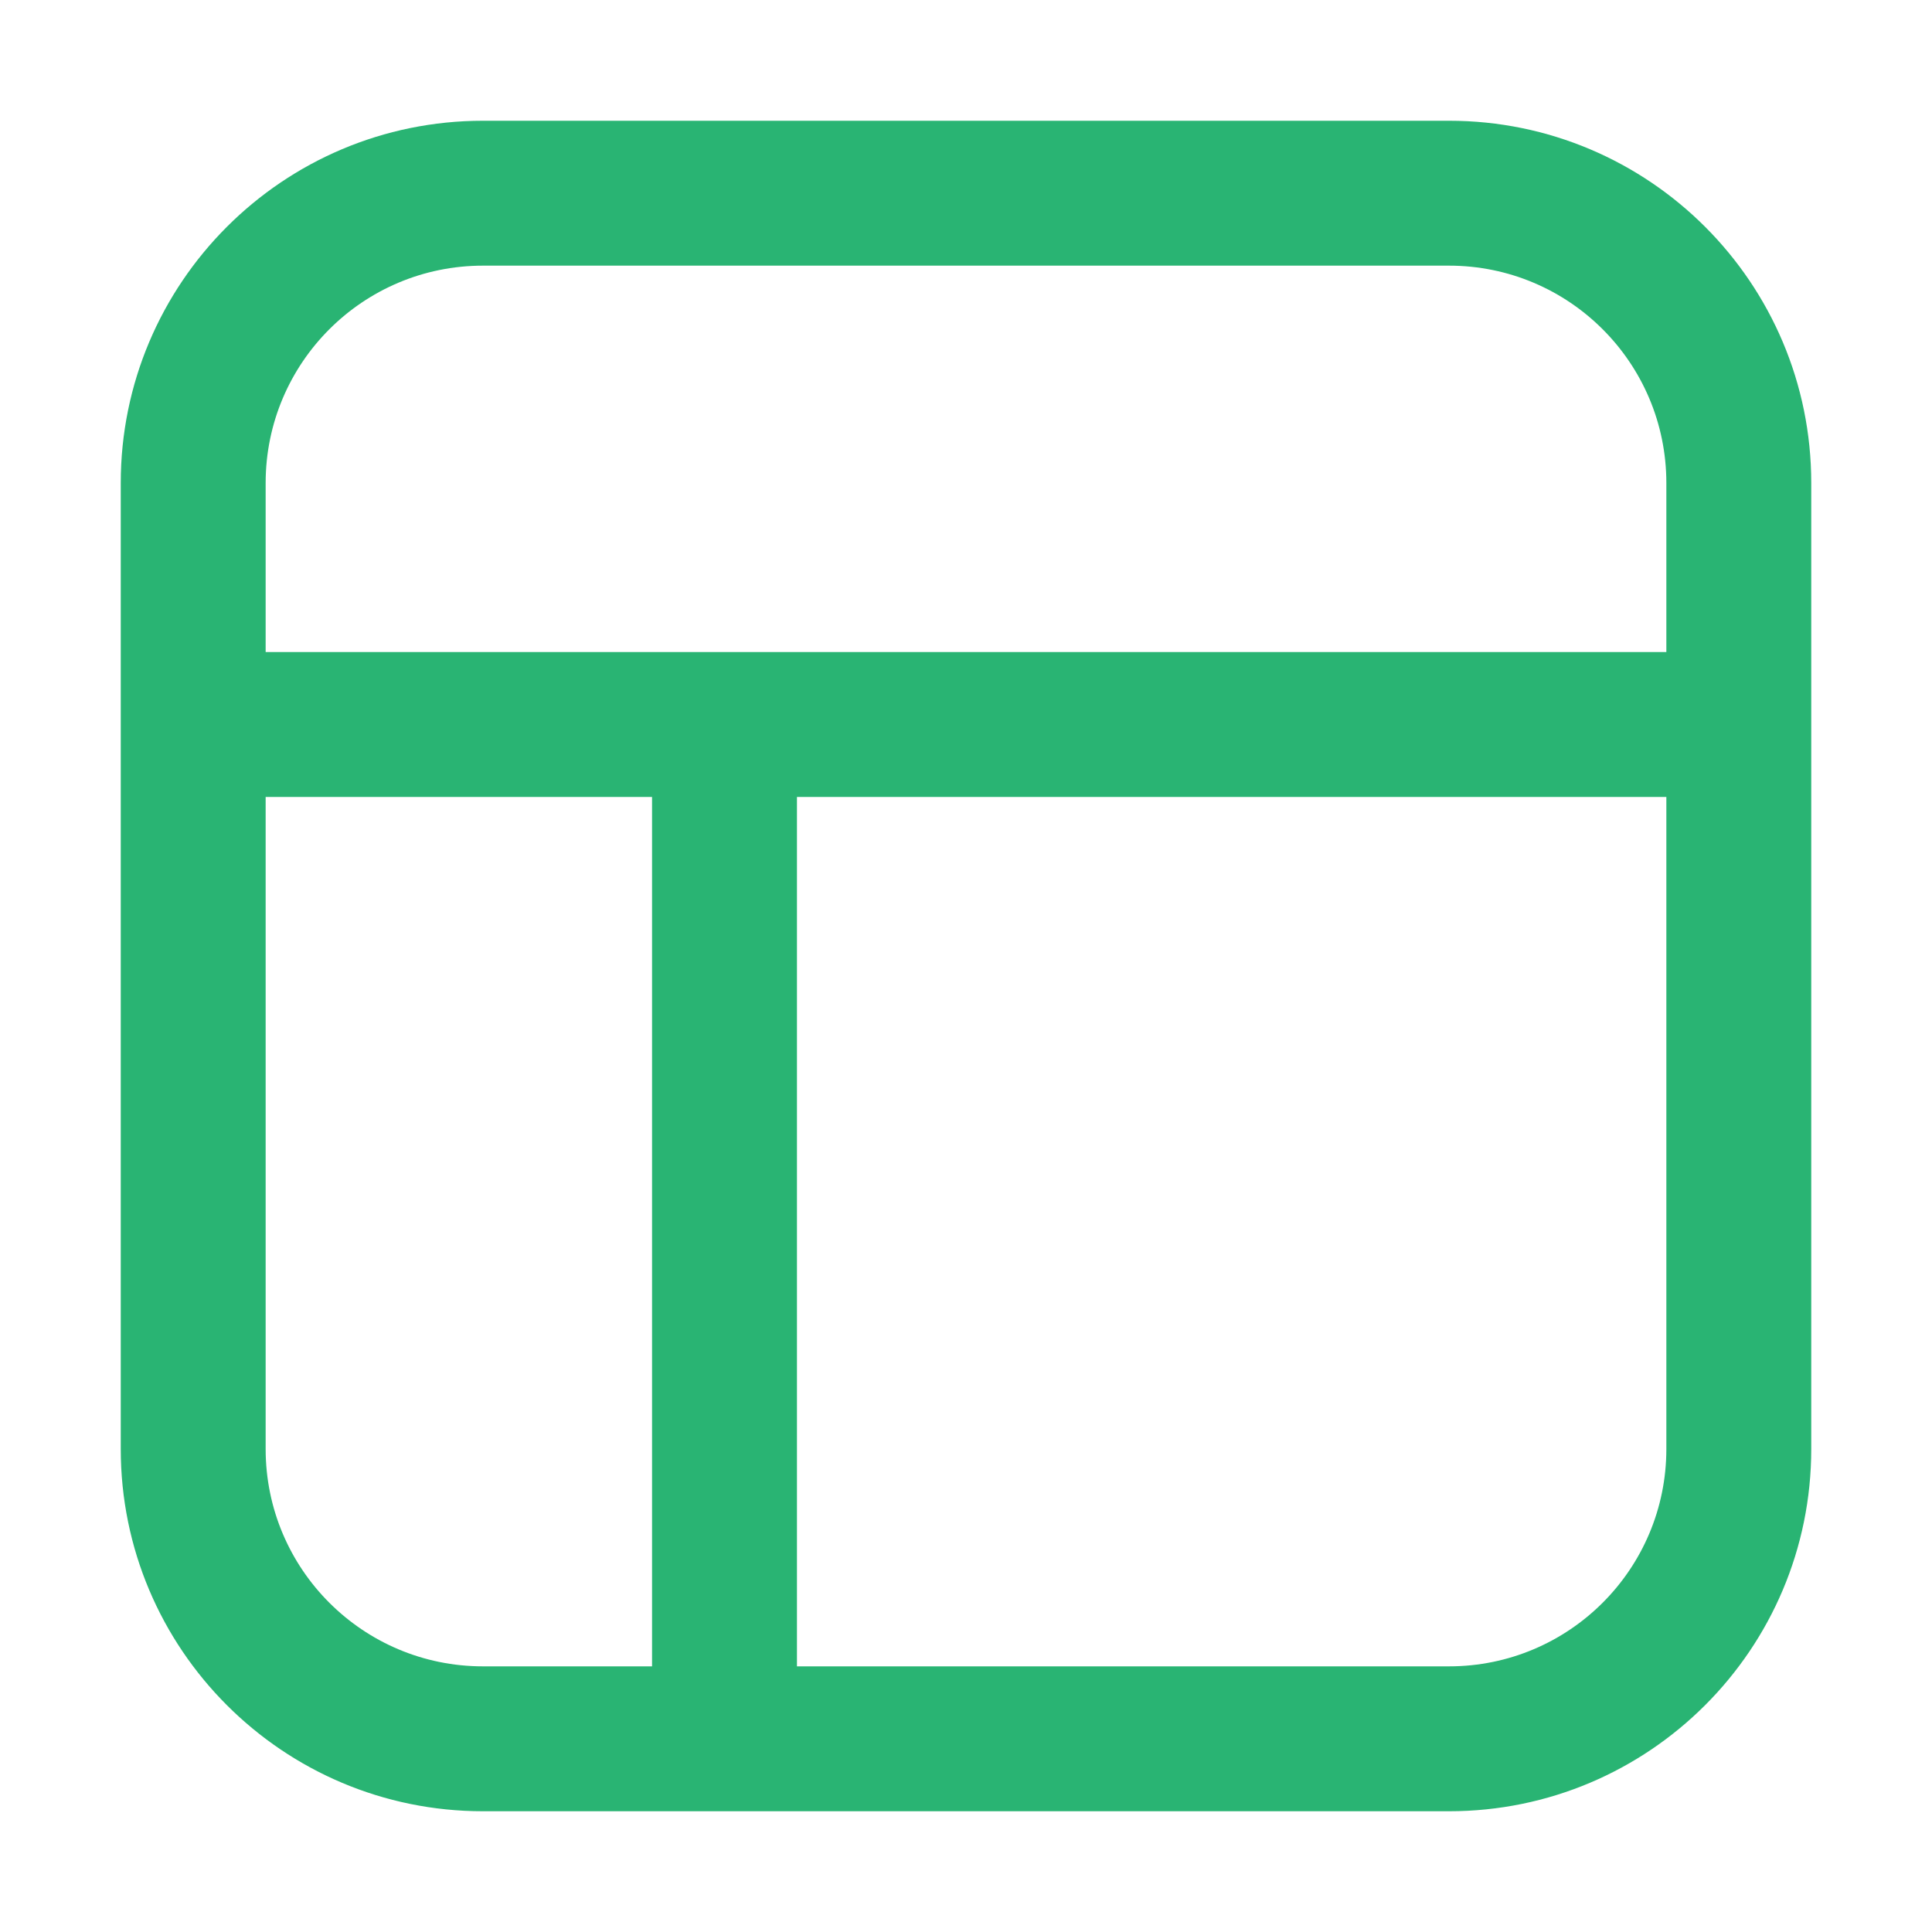 <svg width="20" height="20" viewBox="0 0 20 20" fill="none" xmlns="http://www.w3.org/2000/svg"><path d="M8.25 8C8.25 7.586 7.914 7.25 7.5 7.25C7.086 7.25 6.75 7.586 6.75 8H8.25ZM6.75 18C6.75 18.414 7.086 18.75 7.5 18.75C7.914 18.75 8.25 18.414 8.25 18H6.75ZM5 2.75H15V1.25H5V2.75ZM17.25 5V15H18.75V5H17.25ZM15 17.25H5V18.75H15V17.25ZM2.75 15V5H1.25V15H2.75ZM5 17.25C3.757 17.25 2.75 16.243 2.75 15H1.25C1.25 17.071 2.929 18.75 5 18.75V17.25ZM17.25 15C17.25 16.243 16.243 17.25 15 17.25V18.75C17.071 18.75 18.75 17.071 18.75 15H17.25ZM15 2.75C16.243 2.75 17.25 3.757 17.25 5H18.75C18.75 2.929 17.071 1.25 15 1.25V2.75ZM5 1.25C2.929 1.25 1.25 2.929 1.25 5H2.75C2.75 3.757 3.757 2.75 5 2.75V1.25ZM6.75 8V18H8.25V8H6.75ZM2.5 8.25H17.5V6.75H2.5V8.25Z" fill="#29B473"></path></svg>
